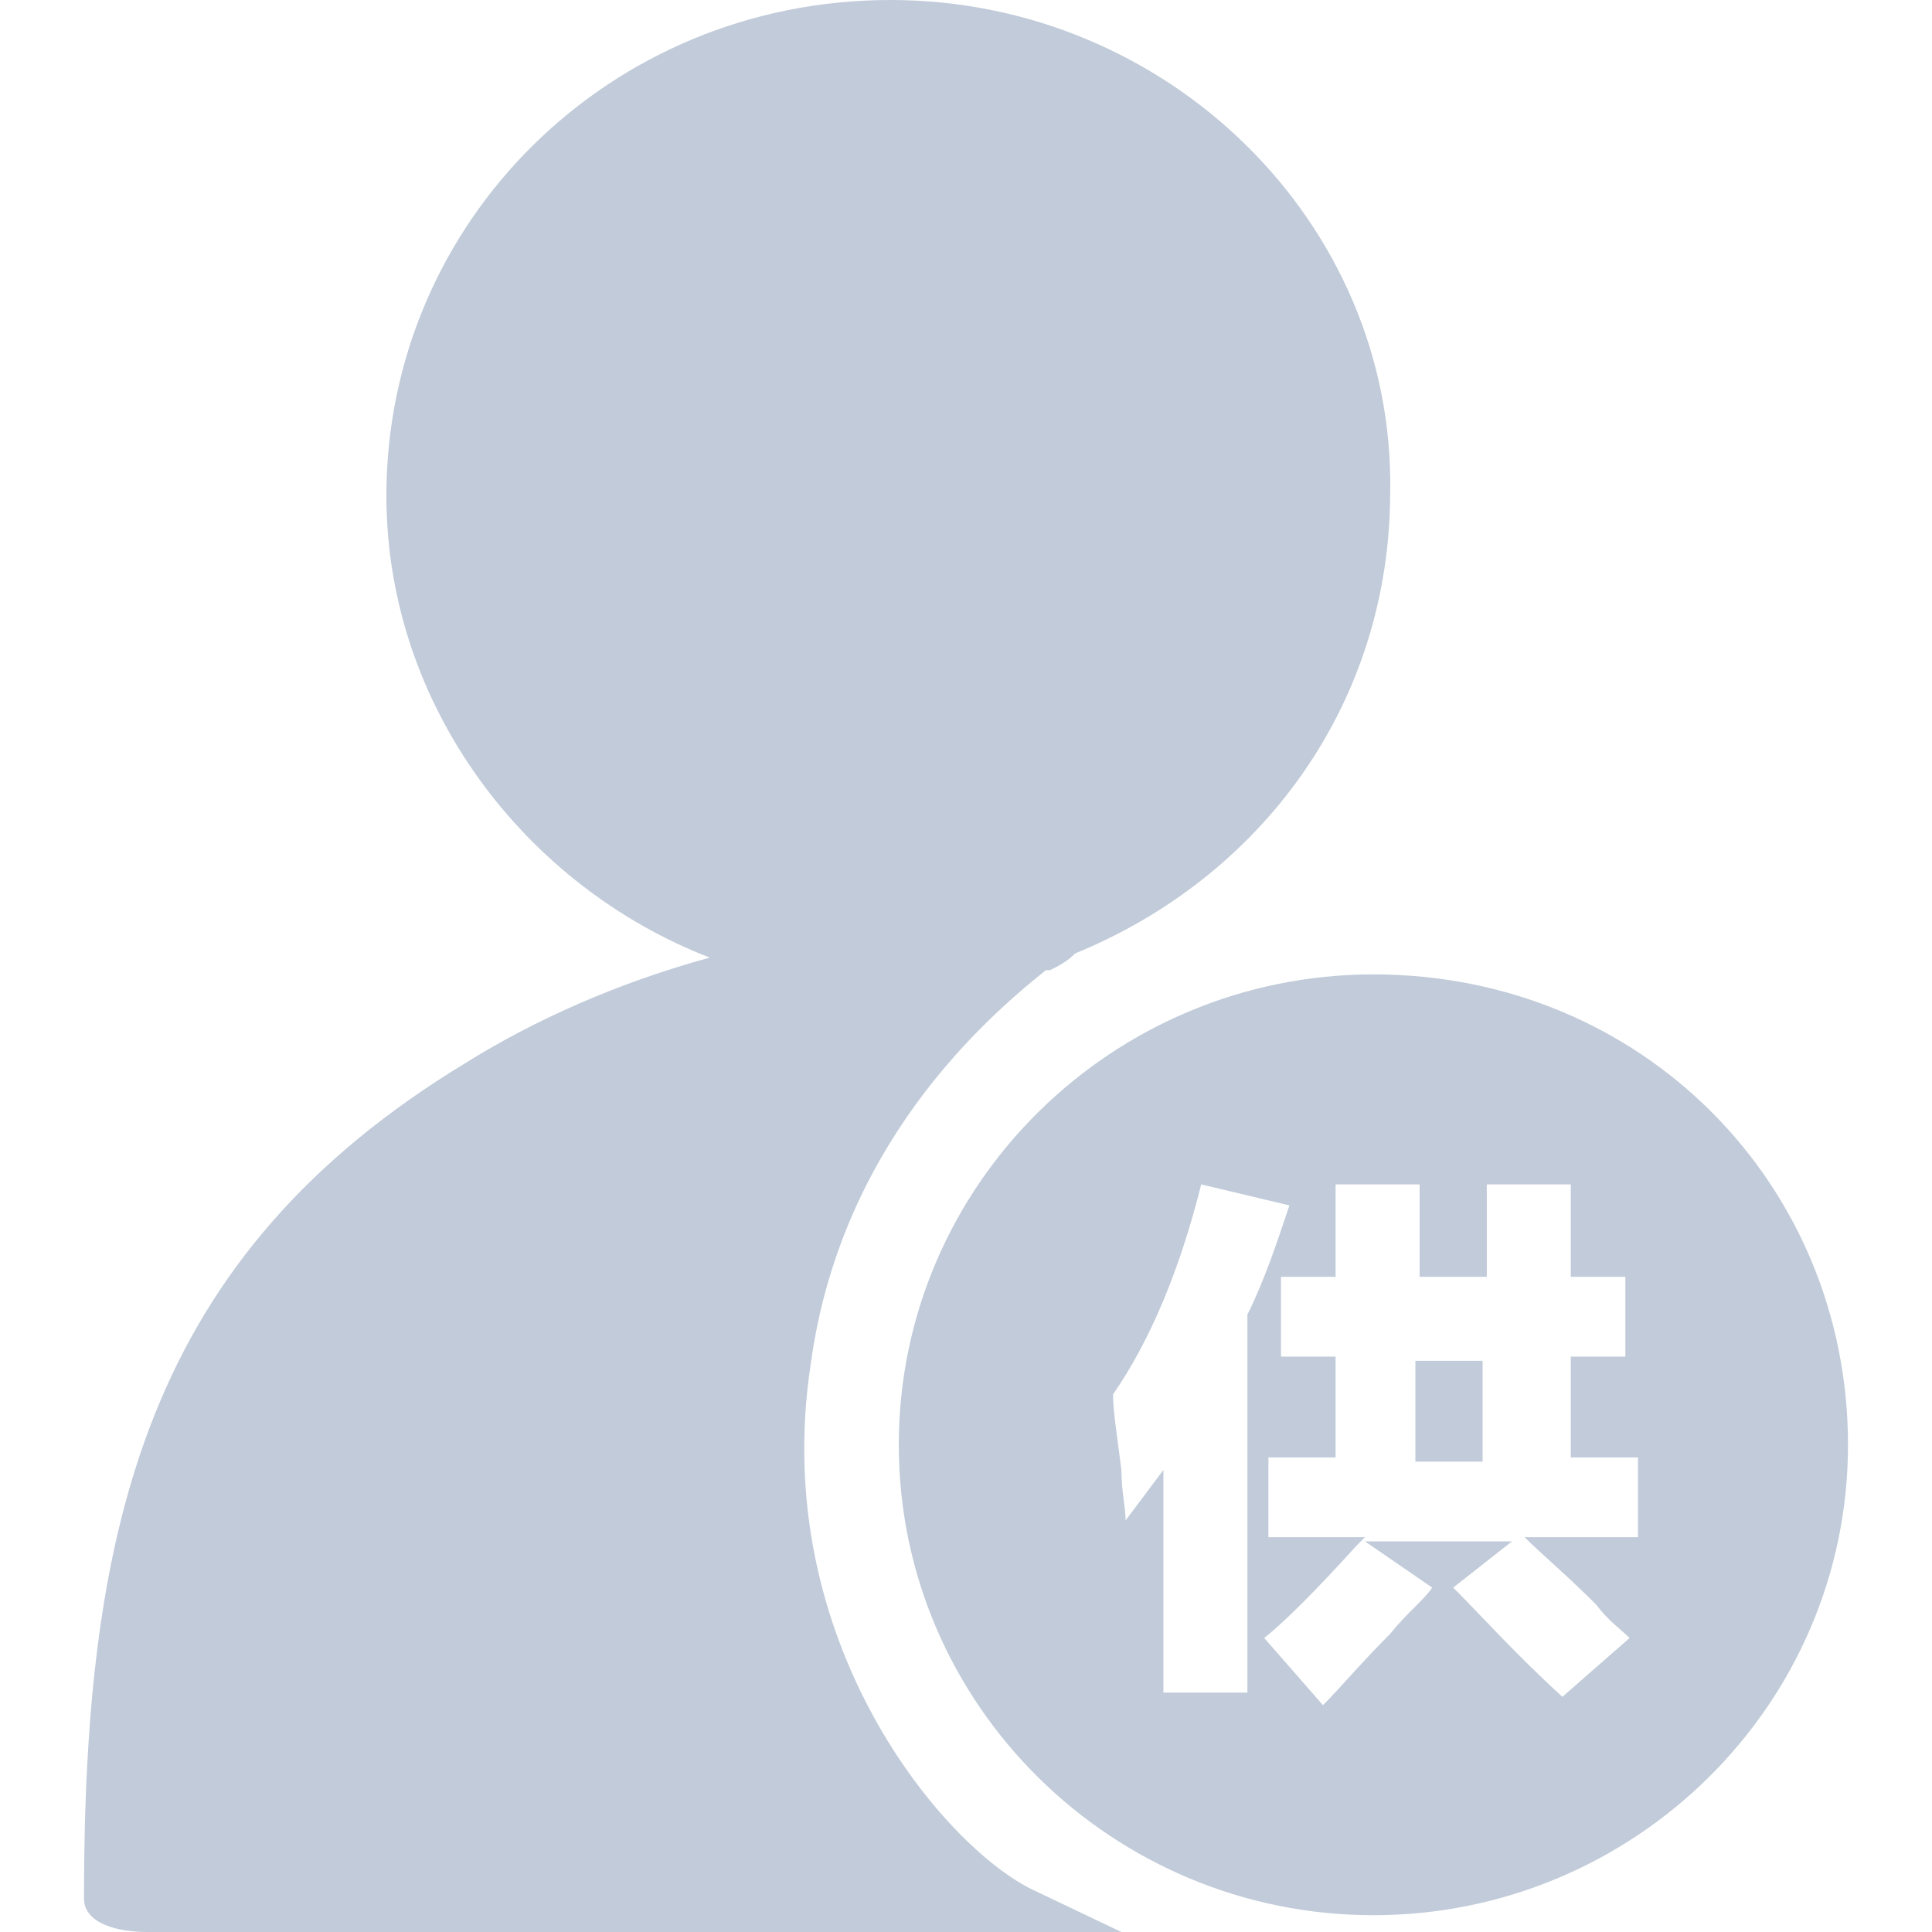 <?xml version="1.0" standalone="no"?><!DOCTYPE svg PUBLIC "-//W3C//DTD SVG 1.1//EN" "http://www.w3.org/Graphics/SVG/1.1/DTD/svg11.dtd"><svg t="1709282954759" class="icon" viewBox="0 0 1024 1024" version="1.1" xmlns="http://www.w3.org/2000/svg" p-id="8241" xmlns:xlink="http://www.w3.org/1999/xlink" width="200" height="200"><path d="M429.635 723.478c15.583-115.757 91.27-182.539 124.661-209.252h2.226c4.452-2.226 8.904-4.452 13.357-8.904 97.948-40.07 166.957-131.339 166.957-244.87C739.061 117.983 618.852 0 471.93 0c-149.148 0-267.13 117.983-267.13 262.678 0 111.304 73.461 207.026 171.409 244.87-48.974 13.357-93.496 33.391-129.113 55.652C77.913 665.6 44.522 808.07 44.522 1006.191c0 13.357 17.809 17.809 33.391 17.809h516.452l-46.748-22.261c-46.748-22.261-140.243-131.339-117.983-278.261zM750.191 721.252h35.617v53.426h-35.617z" p-id="8242" fill="#c1cbd9"></path><path d="M727.93 516.452c-138.017 0-251.548 111.304-251.548 249.322 0 138.017 113.53 249.322 251.548 249.322 138.017 0 251.548-111.304 251.548-249.322 0-138.017-109.078-249.322-251.548-249.322z m-66.783 380.661h-44.522V779.13l-20.035 26.713c0-6.678-2.226-15.583-2.226-26.713-2.226-17.809-4.452-31.165-4.452-40.07 20.035-28.939 35.617-66.783 46.748-111.304l46.748 11.13c-6.678 20.035-13.357 40.07-22.261 57.878v200.348z m204.8-82.365h-57.878c8.904 8.904 22.261 20.035 37.843 35.617 6.678 8.904 13.357 13.357 17.809 17.809l-35.617 31.165c-24.487-22.261-42.296-42.296-57.878-57.878l31.165-24.487h-77.913l35.617 24.487c-4.452 6.678-13.357 13.357-22.261 24.487-15.583 15.583-26.713 28.939-35.617 37.843L670.052 868.174c11.13-8.904 26.713-24.487 48.974-48.974l4.452-4.452h-51.2v-42.296h35.617v-53.426h-28.939v-42.296h28.939v-48.974h44.522v48.974h35.617v-48.974h44.522v48.974h28.939v42.296h-28.939v53.426H868.174v42.296z" p-id="8243" fill="#c1cbd9"></path></svg>